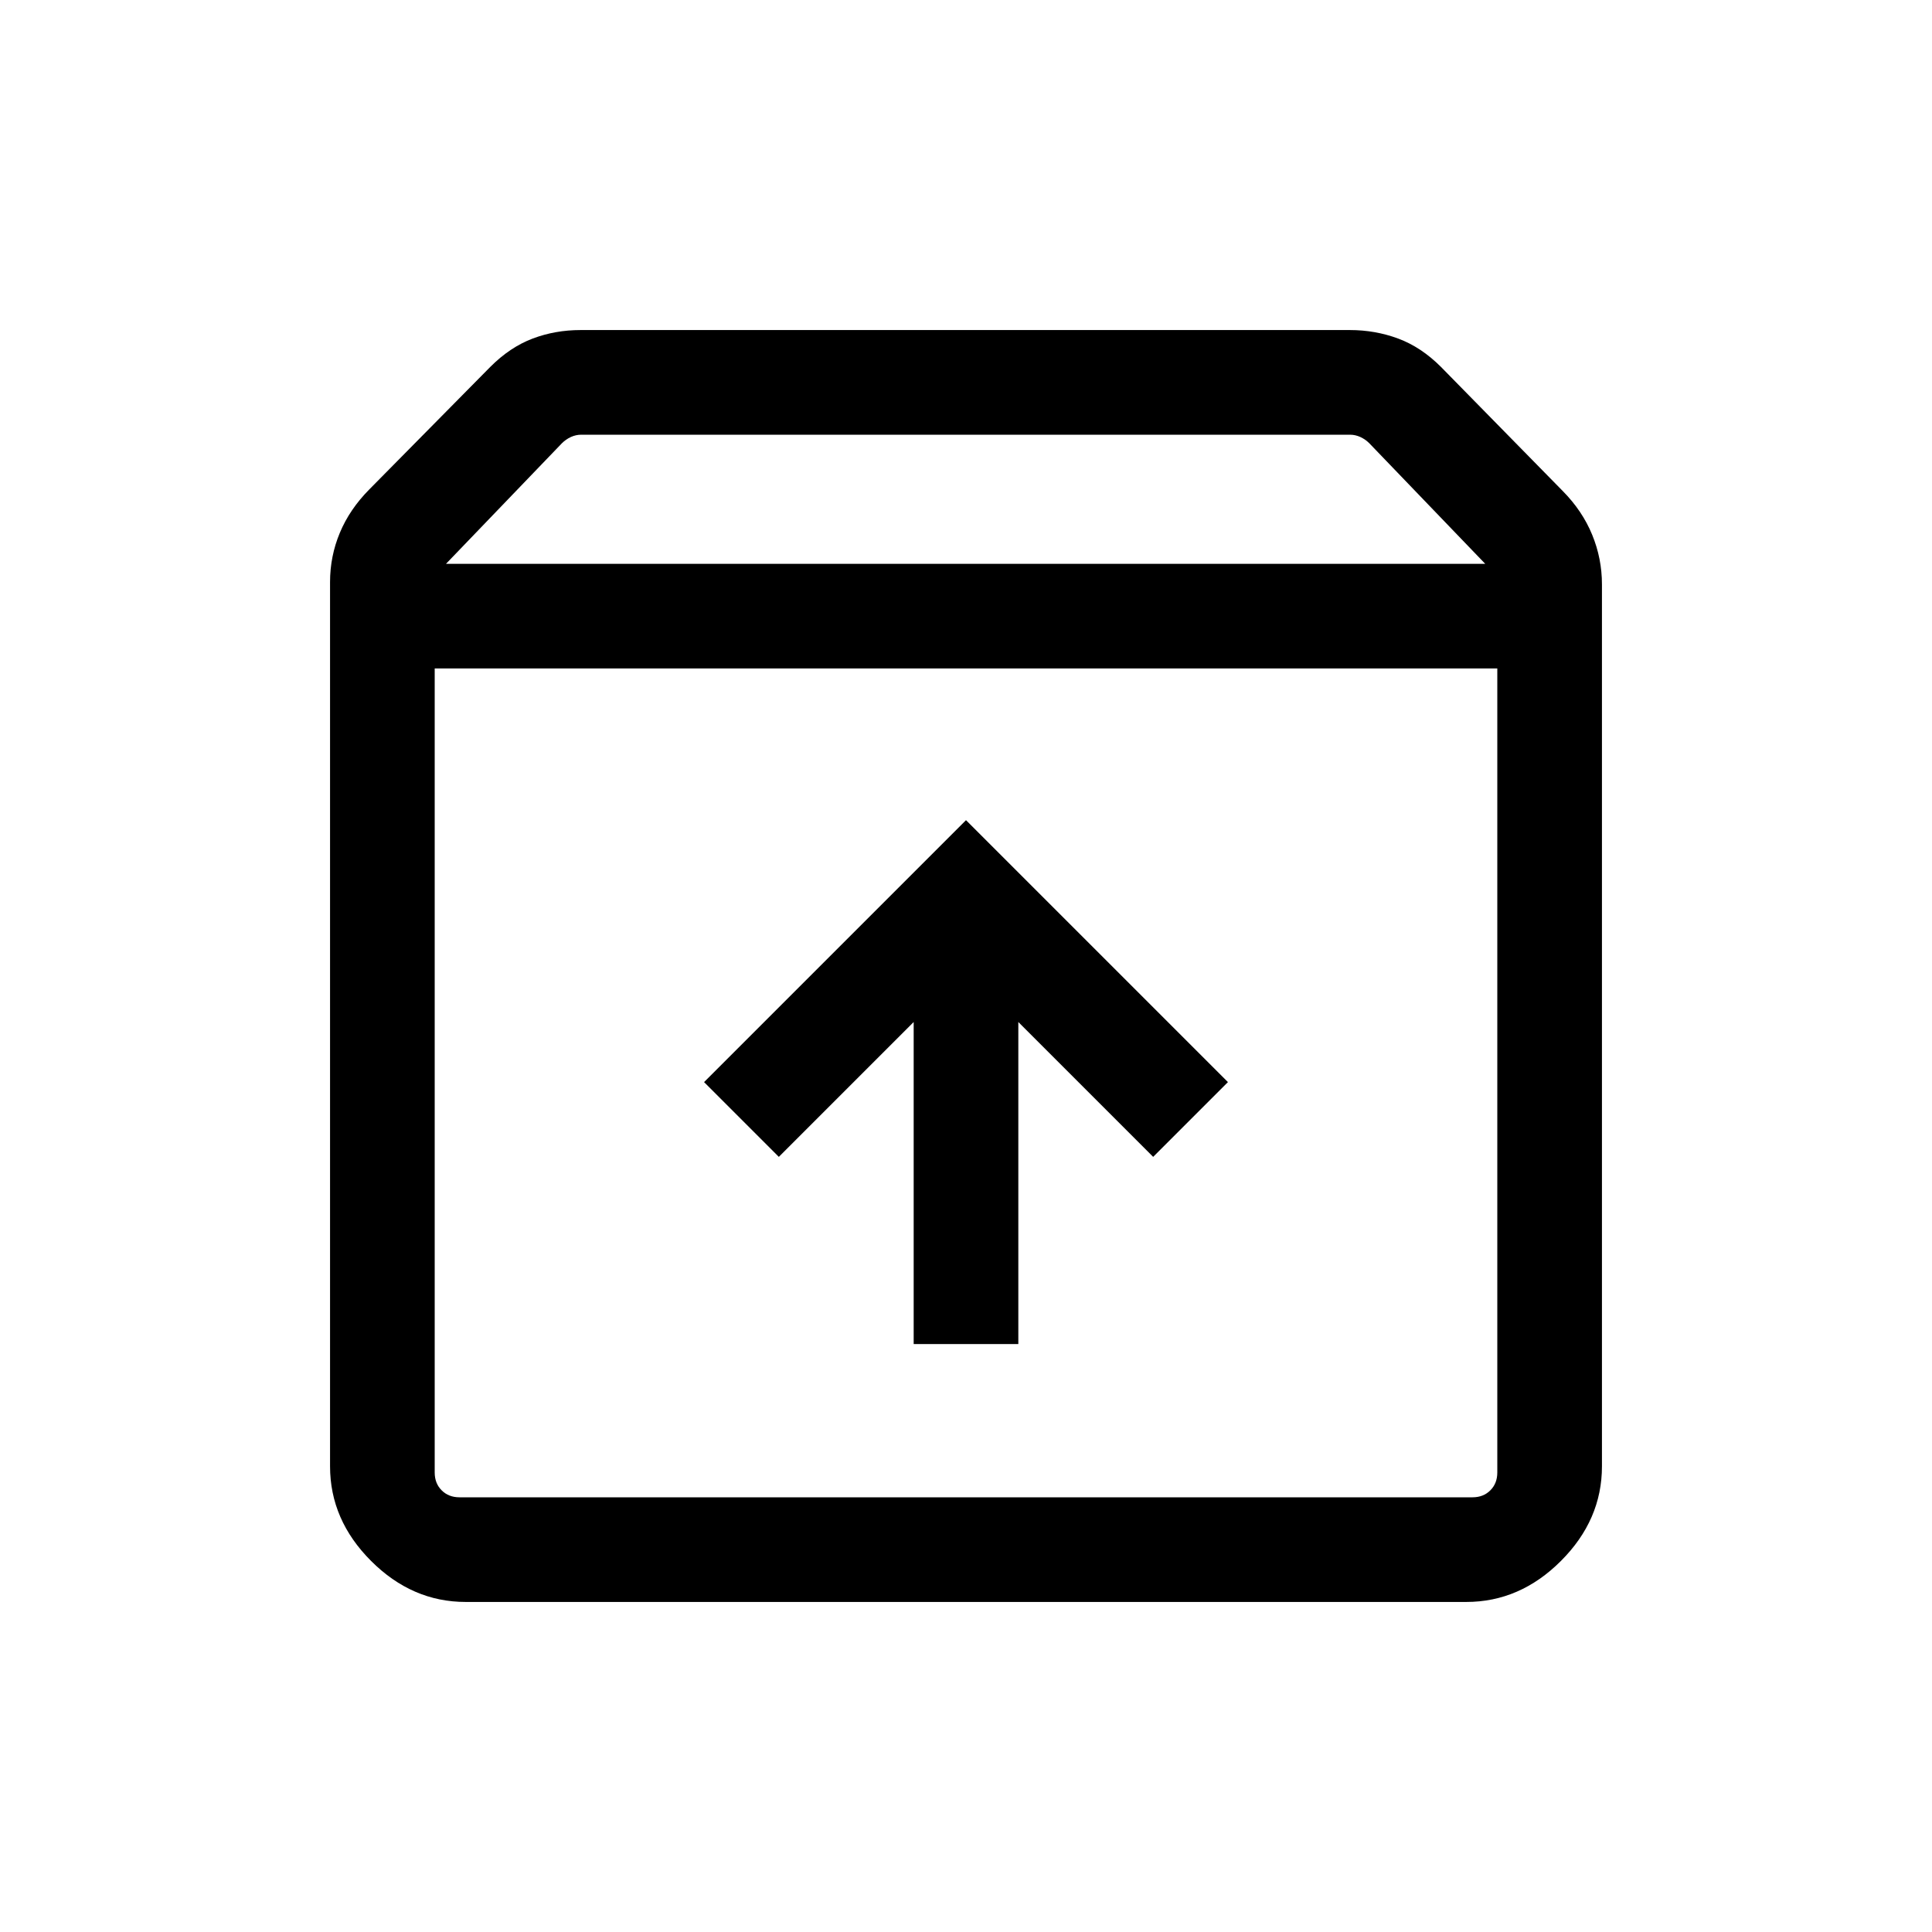 <svg xmlns="http://www.w3.org/2000/svg" height="20" viewBox="0 -960 960 960" width="20"><path d="M480-552.46 349.85-422.31 387-385.16l67-67v160h52v-160l67 67 37.15-37.15L480-552.46Zm-264-75.39v399.54q0 5.39 3.46 8.85t8.85 3.46h503.38q5.39 0 8.85-3.46t3.46-8.85v-399.54H216ZM231.39-164q-26.63 0-47.01-20.38T164-231.39v-439.38q0-12.84 4.87-24.5 4.86-11.65 14.59-21.5l60.16-60.92q9.84-9.85 21.05-14.08t23.79-4.23h382.31q12.58 0 23.98 4.23T716-777.69L776.54-716q9.73 9.85 14.59 21.69 4.87 11.85 4.87 24.7v438.22q0 26.63-20.38 47.01T728.61-164H231.39Zm-9.77-515.84H738l-57.62-59.93q-1.92-1.92-4.42-3.08-2.5-1.15-5.19-1.15H288.85q-2.69 0-5.2 1.15-2.5 1.16-4.42 3.08l-57.61 59.93ZM480-421.92Z"/></svg>